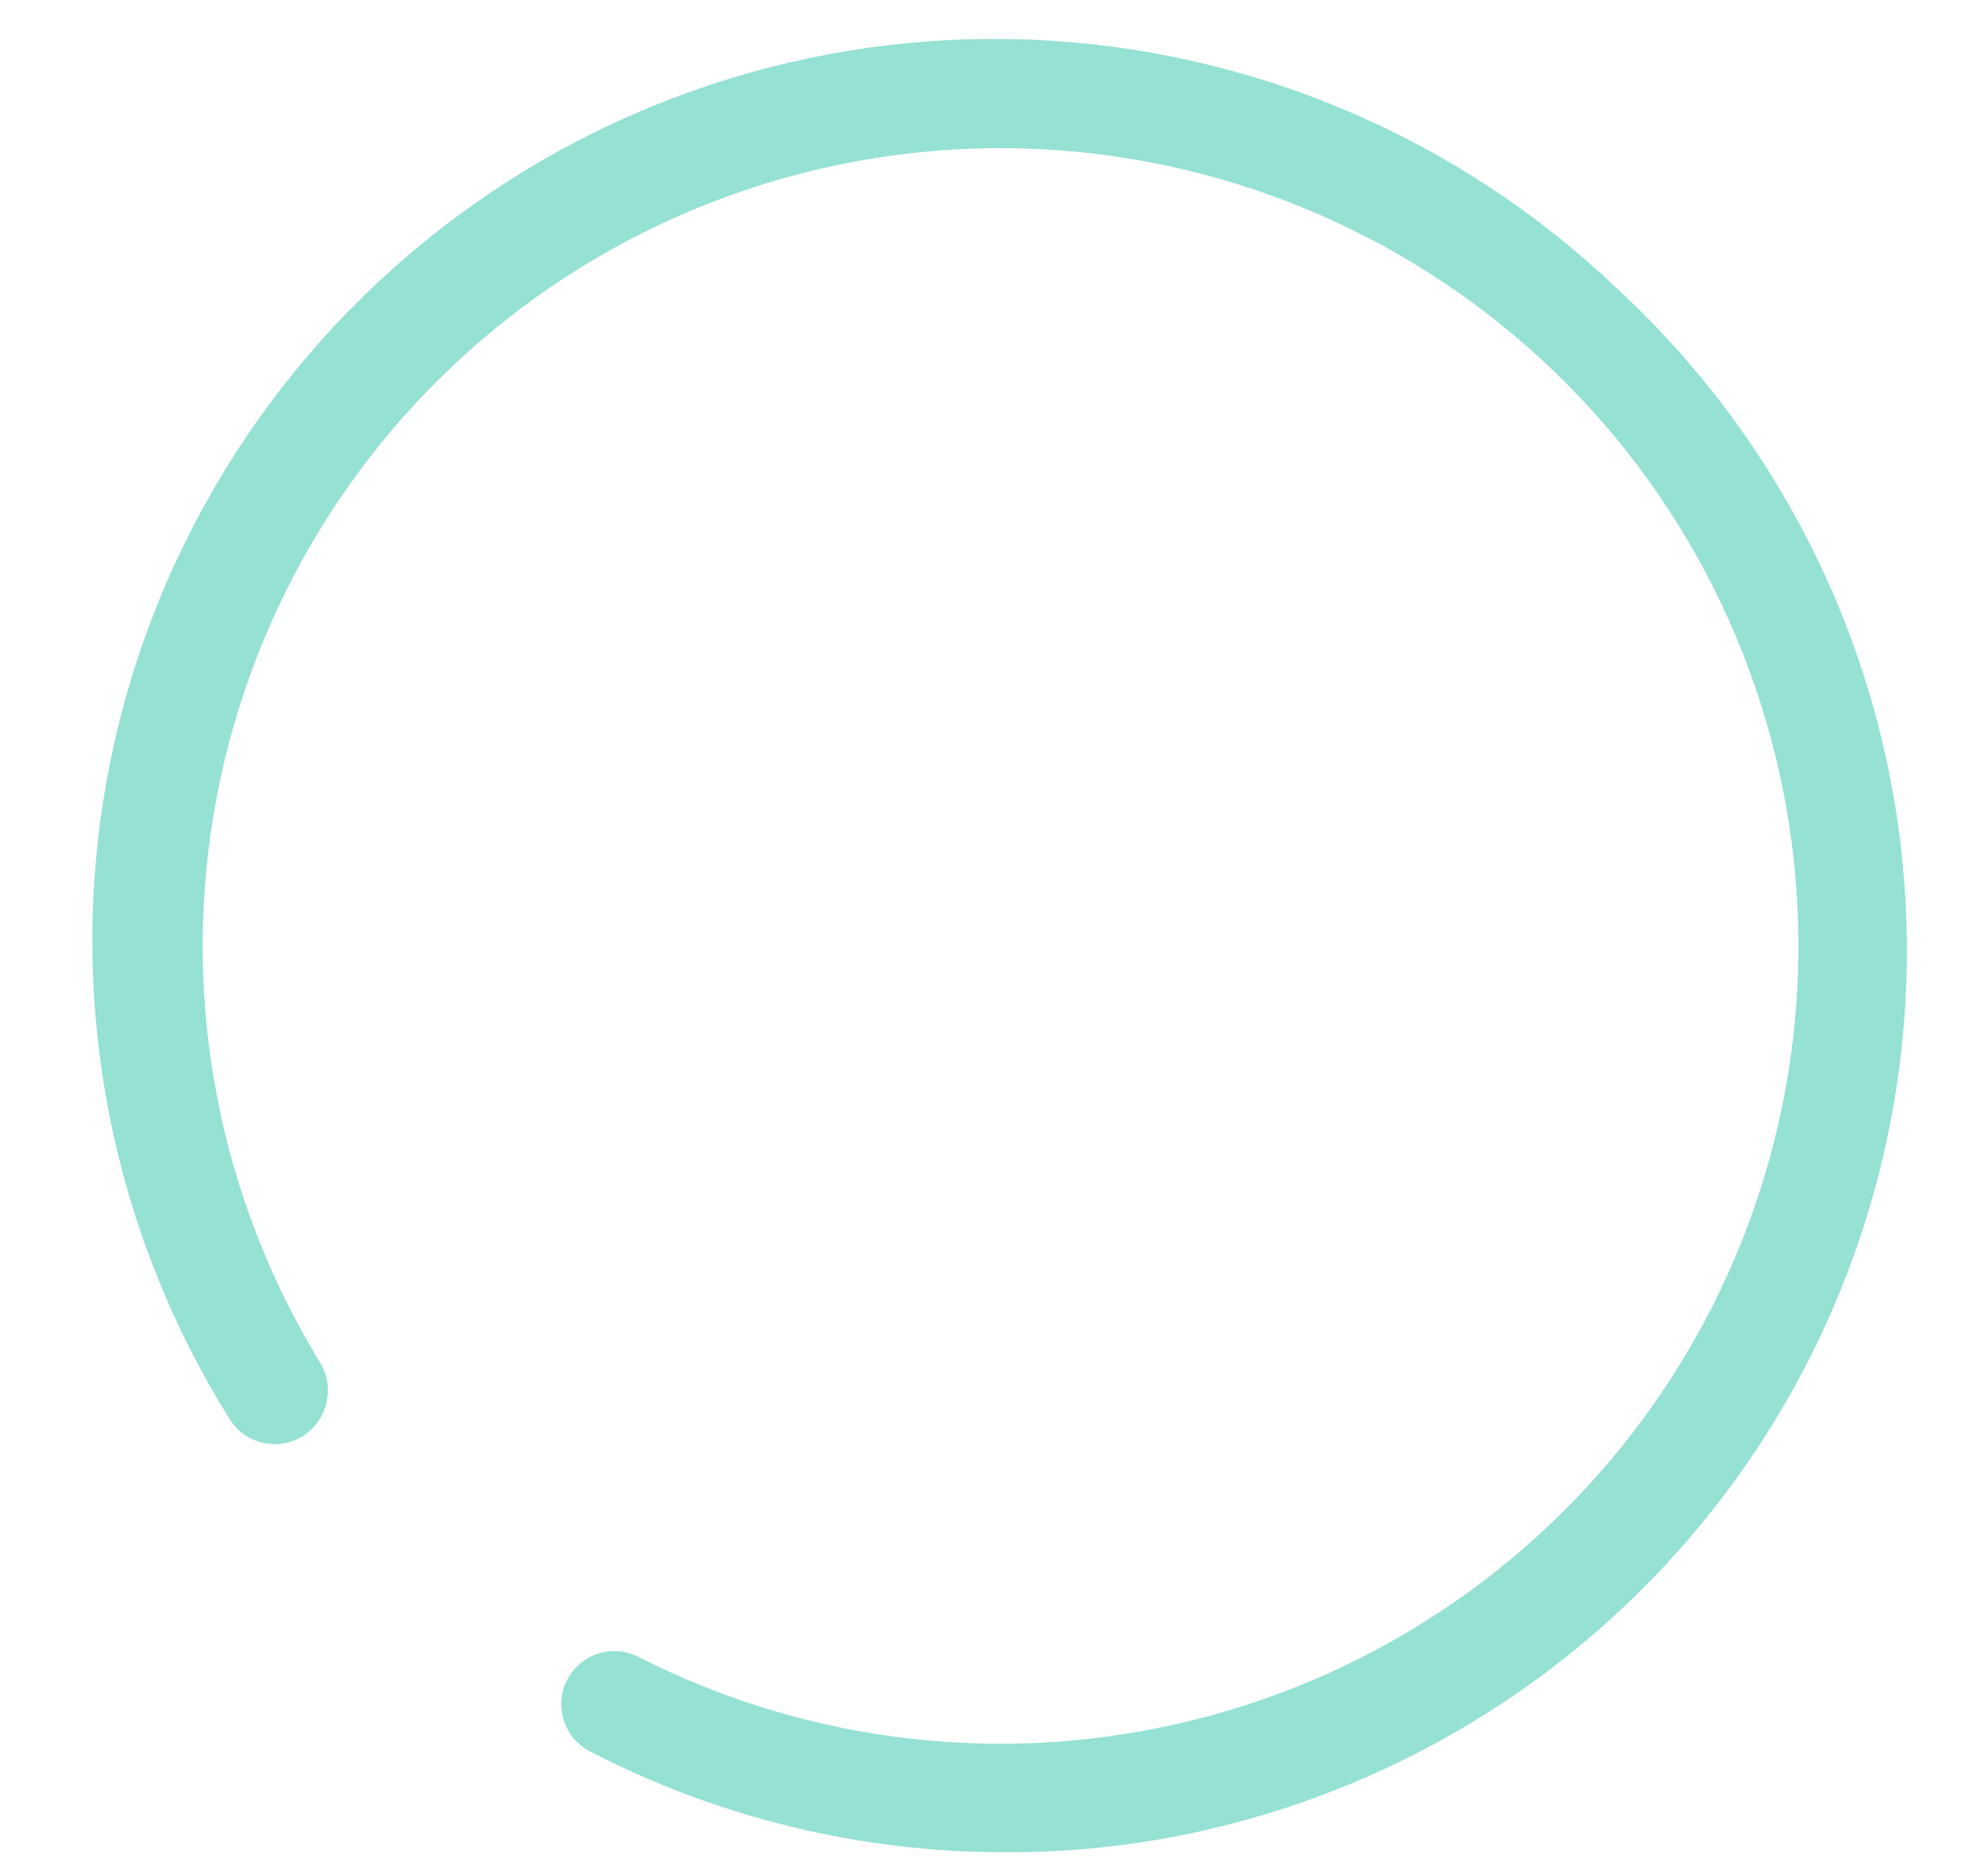 <svg width="21" height="20" viewBox="0 0 21 20" fill="none" xmlns="http://www.w3.org/2000/svg">
<path d="M10.711 19.747C9.172 19.748 7.656 19.38 6.289 18.672C6.223 18.638 6.164 18.591 6.116 18.535C6.068 18.478 6.032 18.412 6.009 18.341C5.987 18.27 5.978 18.196 5.984 18.121C5.991 18.047 6.011 17.975 6.046 17.909C6.08 17.843 6.127 17.784 6.184 17.736C6.24 17.688 6.306 17.652 6.377 17.629C6.448 17.607 6.523 17.598 6.597 17.605C6.671 17.611 6.743 17.632 6.809 17.666C8.64 18.597 10.745 18.835 12.737 18.334C14.729 17.834 16.473 16.63 17.646 14.944C18.82 13.258 19.344 11.205 19.121 9.163C18.898 7.122 17.945 5.229 16.436 3.836C14.927 2.443 12.964 1.643 10.912 1.583C8.858 1.524 6.853 2.209 5.266 3.513C3.679 4.817 2.618 6.651 2.278 8.677C1.938 10.702 2.342 12.782 3.416 14.533C3.492 14.662 3.514 14.816 3.478 14.962C3.442 15.108 3.351 15.234 3.224 15.313C3.16 15.352 3.089 15.378 3.015 15.39C2.941 15.401 2.866 15.398 2.793 15.38C2.721 15.362 2.653 15.33 2.592 15.286C2.532 15.241 2.482 15.185 2.443 15.121C1.202 13.133 0.73 10.761 1.115 8.449C1.5 6.138 2.715 4.047 4.534 2.569C6.352 1.091 8.648 0.328 10.989 0.423C13.331 0.518 15.556 1.466 17.249 3.087C18.555 4.298 19.5 5.848 19.977 7.565C20.453 9.282 20.444 11.097 19.948 12.809C19.453 14.521 18.492 16.061 17.173 17.258C15.853 18.455 14.227 19.262 12.476 19.589C11.894 19.697 11.303 19.75 10.711 19.747Z" fill="#95E1D3"/>
</svg>

